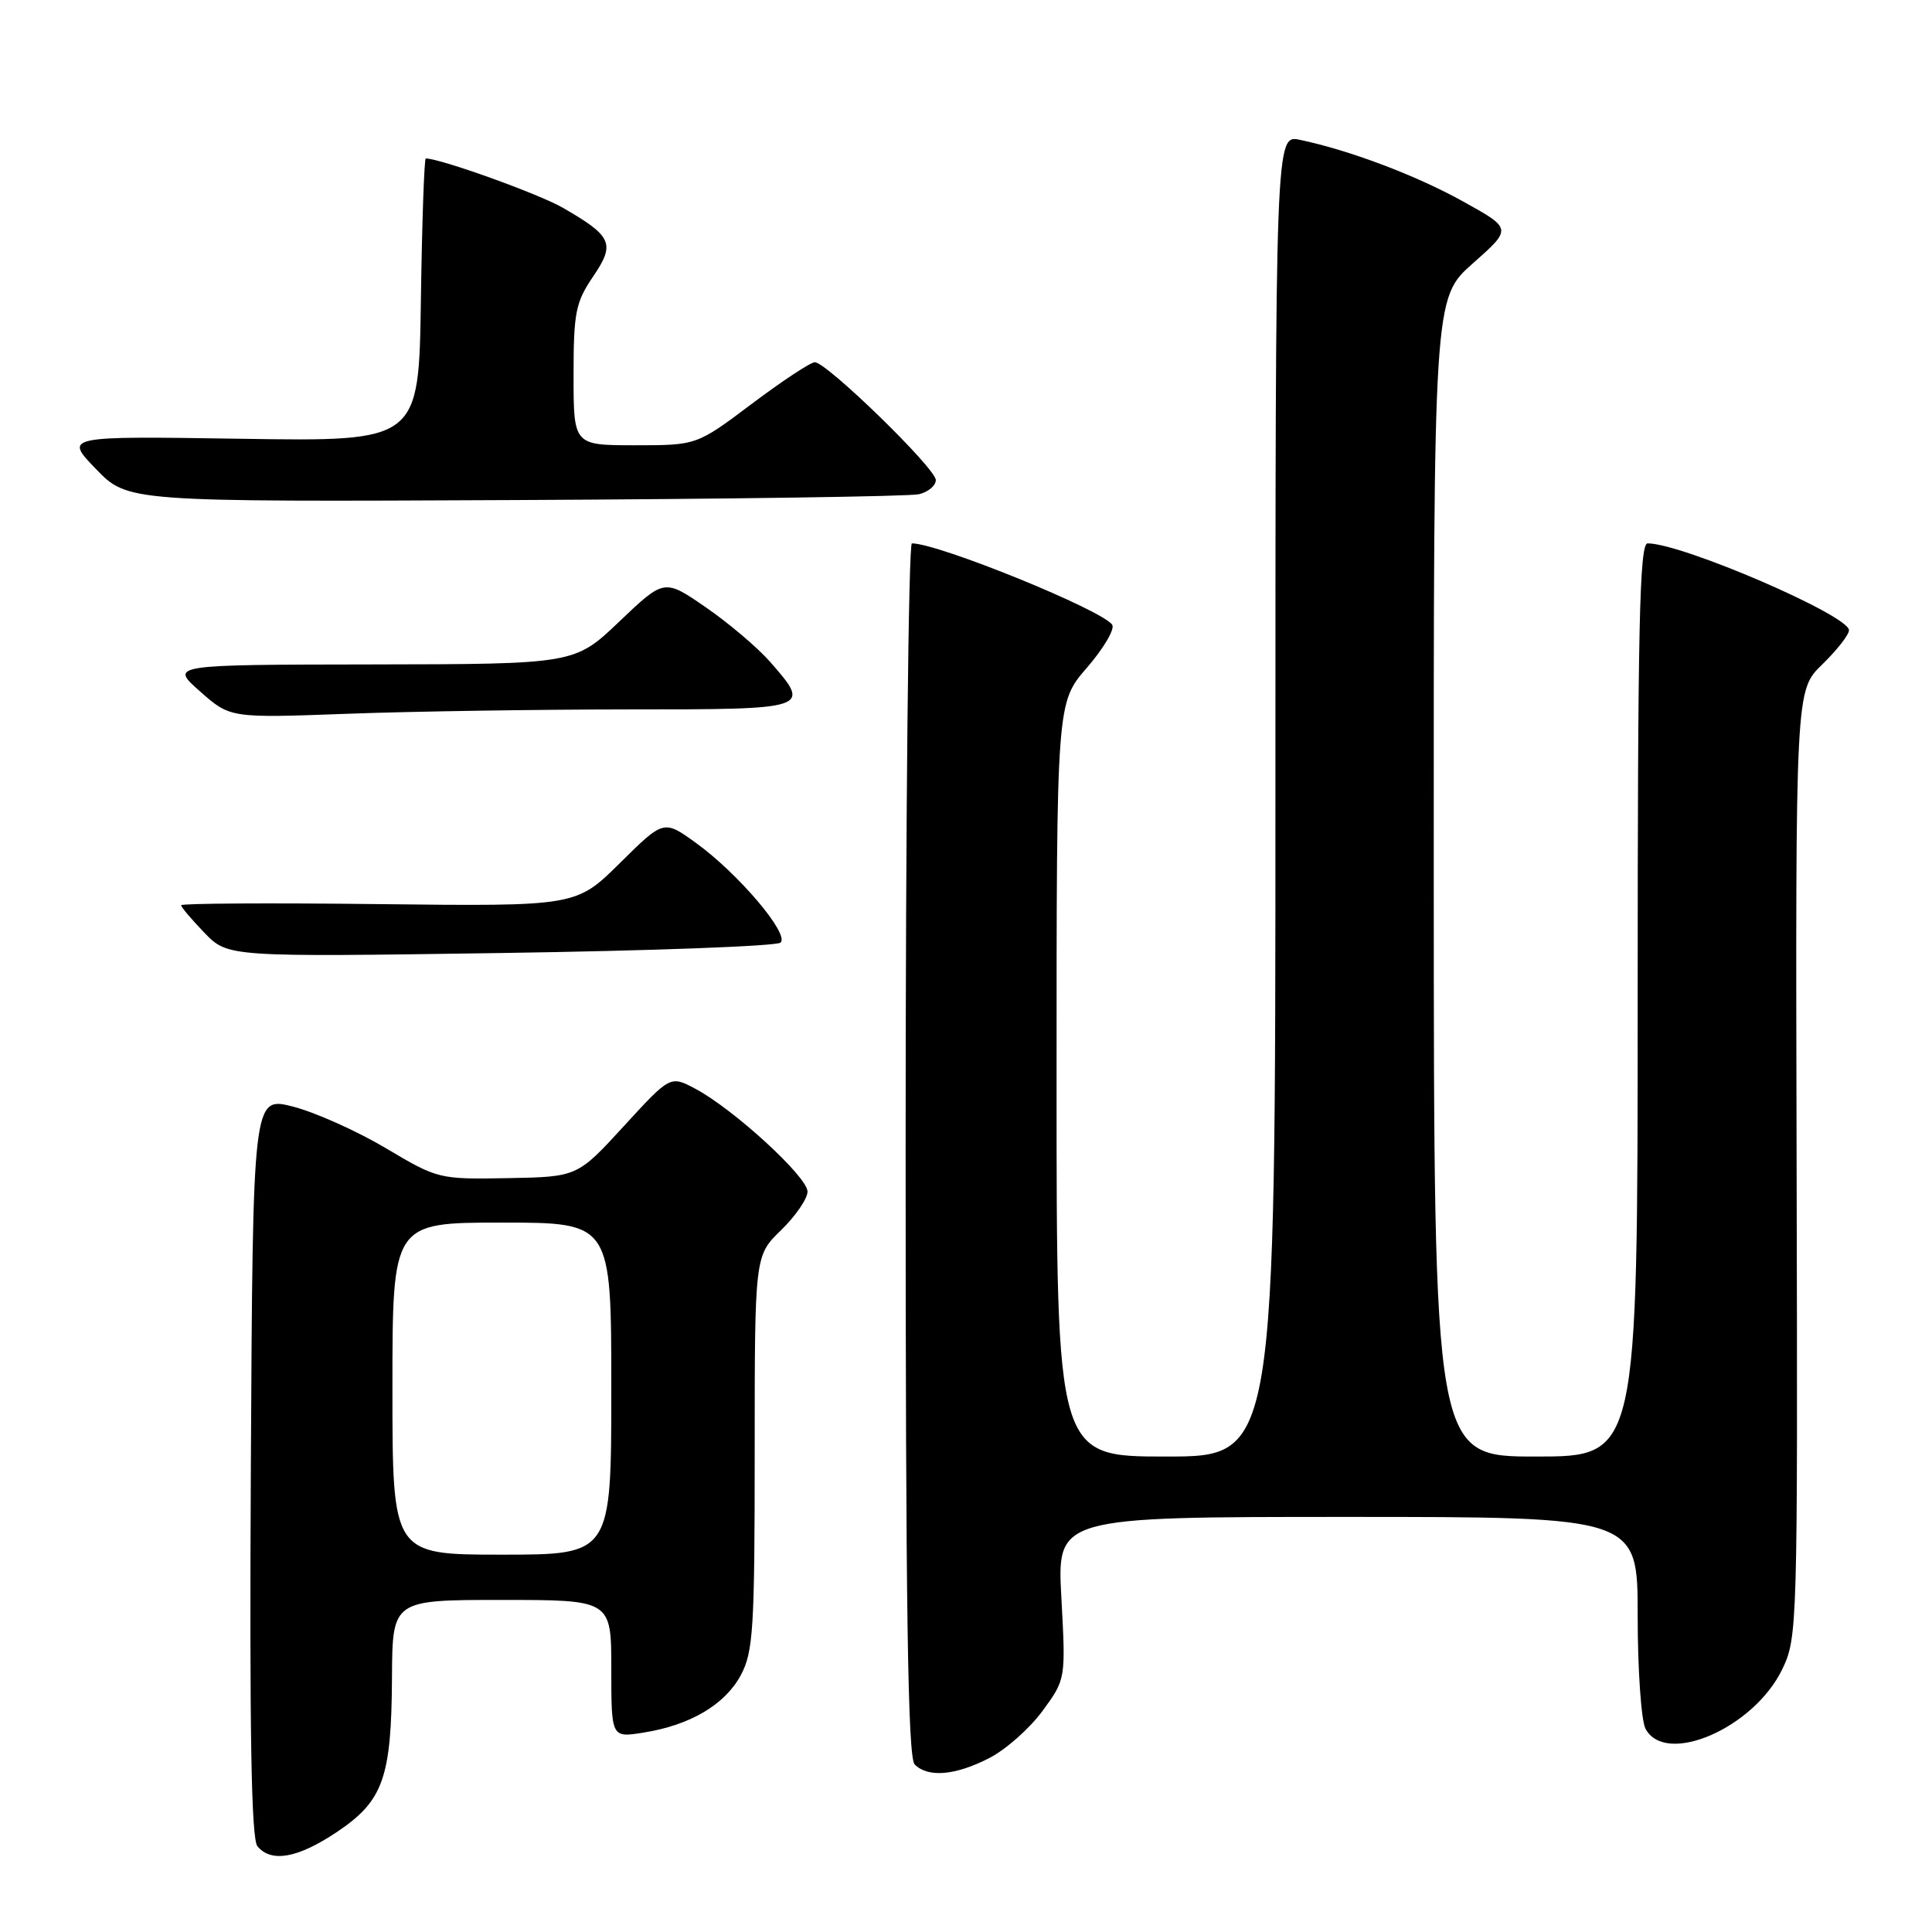 <?xml version="1.0" encoding="UTF-8" standalone="no"?>
<!DOCTYPE svg PUBLIC "-//W3C//DTD SVG 1.1//EN" "http://www.w3.org/Graphics/SVG/1.1/DTD/svg11.dtd" >
<svg xmlns="http://www.w3.org/2000/svg" xmlns:xlink="http://www.w3.org/1999/xlink" version="1.1" viewBox="0 0 256 256">
 <g >
 <path fill="currentColor"
d=" M 44.64 242.75 C 50.78 238.64 51.87 235.59 51.94 222.25 C 52.00 212.00 52.00 212.00 66.50 212.00 C 81.00 212.00 81.00 212.00 81.00 221.13 C 81.00 230.26 81.00 230.26 85.25 229.58 C 91.43 228.61 96.06 225.88 98.16 221.97 C 99.81 218.88 100.00 215.87 100.00 192.46 C 100.00 166.39 100.00 166.39 103.50 163.00 C 105.42 161.13 107.00 158.83 107.00 157.89 C 107.00 155.94 97.23 146.98 92.16 144.28 C 88.82 142.50 88.82 142.50 82.66 149.22 C 76.50 155.94 76.50 155.94 67.29 156.11 C 58.16 156.27 58.02 156.24 51.11 152.13 C 47.28 149.86 41.75 147.38 38.82 146.63 C 33.50 145.27 33.50 145.27 33.24 194.27 C 33.05 229.62 33.30 243.65 34.11 244.64 C 35.95 246.85 39.45 246.22 44.64 242.75 Z  M 131.05 232.97 C 133.24 231.86 136.42 229.05 138.13 226.72 C 141.22 222.50 141.22 222.50 140.64 211.75 C 140.05 201.00 140.05 201.00 178.52 201.00 C 217.00 201.00 217.00 201.00 217.00 214.07 C 217.00 221.25 217.47 228.00 218.04 229.07 C 220.70 234.05 232.37 228.99 236.14 221.22 C 238.18 217.00 238.21 215.85 238.06 154.20 C 237.91 91.48 237.91 91.48 241.45 88.05 C 243.40 86.15 245.00 84.11 245.00 83.51 C 245.00 81.54 222.89 72.00 218.32 72.00 C 217.24 72.00 217.00 82.94 217.00 132.50 C 217.00 193.00 217.00 193.00 203.50 193.00 C 190.00 193.00 190.00 193.00 189.98 116.25 C 189.96 39.50 189.96 39.50 195.16 34.90 C 200.36 30.30 200.36 30.30 193.93 26.73 C 187.68 23.25 178.87 19.92 172.25 18.53 C 169.00 17.84 169.00 17.84 169.00 105.42 C 169.00 193.00 169.00 193.00 154.50 193.00 C 140.00 193.00 140.00 193.00 140.00 143.06 C 140.00 93.12 140.00 93.12 144.01 88.49 C 146.22 85.94 147.73 83.38 147.38 82.80 C 146.19 80.88 124.37 72.00 120.83 72.00 C 120.38 72.00 120.00 108.13 120.00 152.30 C 120.00 213.42 120.29 232.89 121.20 233.80 C 122.97 235.57 126.56 235.27 131.05 232.97 Z  M 103.43 124.90 C 104.64 123.78 97.82 115.74 92.23 111.70 C 87.95 108.61 87.95 108.61 82.15 114.35 C 76.34 120.10 76.34 120.10 50.17 119.80 C 35.78 119.63 24.00 119.70 24.00 119.95 C 24.00 120.20 25.40 121.85 27.10 123.61 C 30.21 126.81 30.21 126.81 66.35 126.28 C 86.23 125.99 102.92 125.37 103.43 124.90 Z  M 83.25 94.00 C 107.49 94.00 107.55 93.98 102.01 87.66 C 100.36 85.79 96.54 82.55 93.52 80.47 C 88.02 76.68 88.02 76.68 82.08 82.34 C 76.15 88.00 76.15 88.00 49.32 88.04 C 22.50 88.08 22.50 88.08 26.50 91.61 C 30.50 95.15 30.50 95.15 46.00 94.58 C 54.53 94.26 71.29 94.01 83.25 94.00 Z  M 121.75 65.49 C 122.99 65.20 124.00 64.35 124.00 63.61 C 124.00 62.07 109.54 48.00 107.97 48.00 C 107.40 48.00 103.65 50.48 99.63 53.50 C 92.32 59.00 92.32 59.00 84.16 59.00 C 76.00 59.00 76.00 59.00 76.00 49.73 C 76.00 41.42 76.27 40.07 78.57 36.67 C 81.56 32.28 81.14 31.32 74.58 27.53 C 71.39 25.69 58.35 21.00 56.42 21.00 C 56.21 21.00 55.92 29.44 55.77 39.75 C 55.50 58.50 55.50 58.50 32.00 58.14 C 8.50 57.78 8.50 57.78 12.71 62.14 C 16.92 66.50 16.92 66.50 68.21 66.26 C 96.42 66.13 120.51 65.78 121.75 65.49 Z  M 52.00 184.00 C 52.00 162.00 52.00 162.00 66.50 162.00 C 81.00 162.00 81.00 162.00 81.00 184.00 C 81.00 206.00 81.00 206.00 66.50 206.00 C 52.00 206.00 52.00 206.00 52.00 184.00 Z "/>
</g>
</svg>